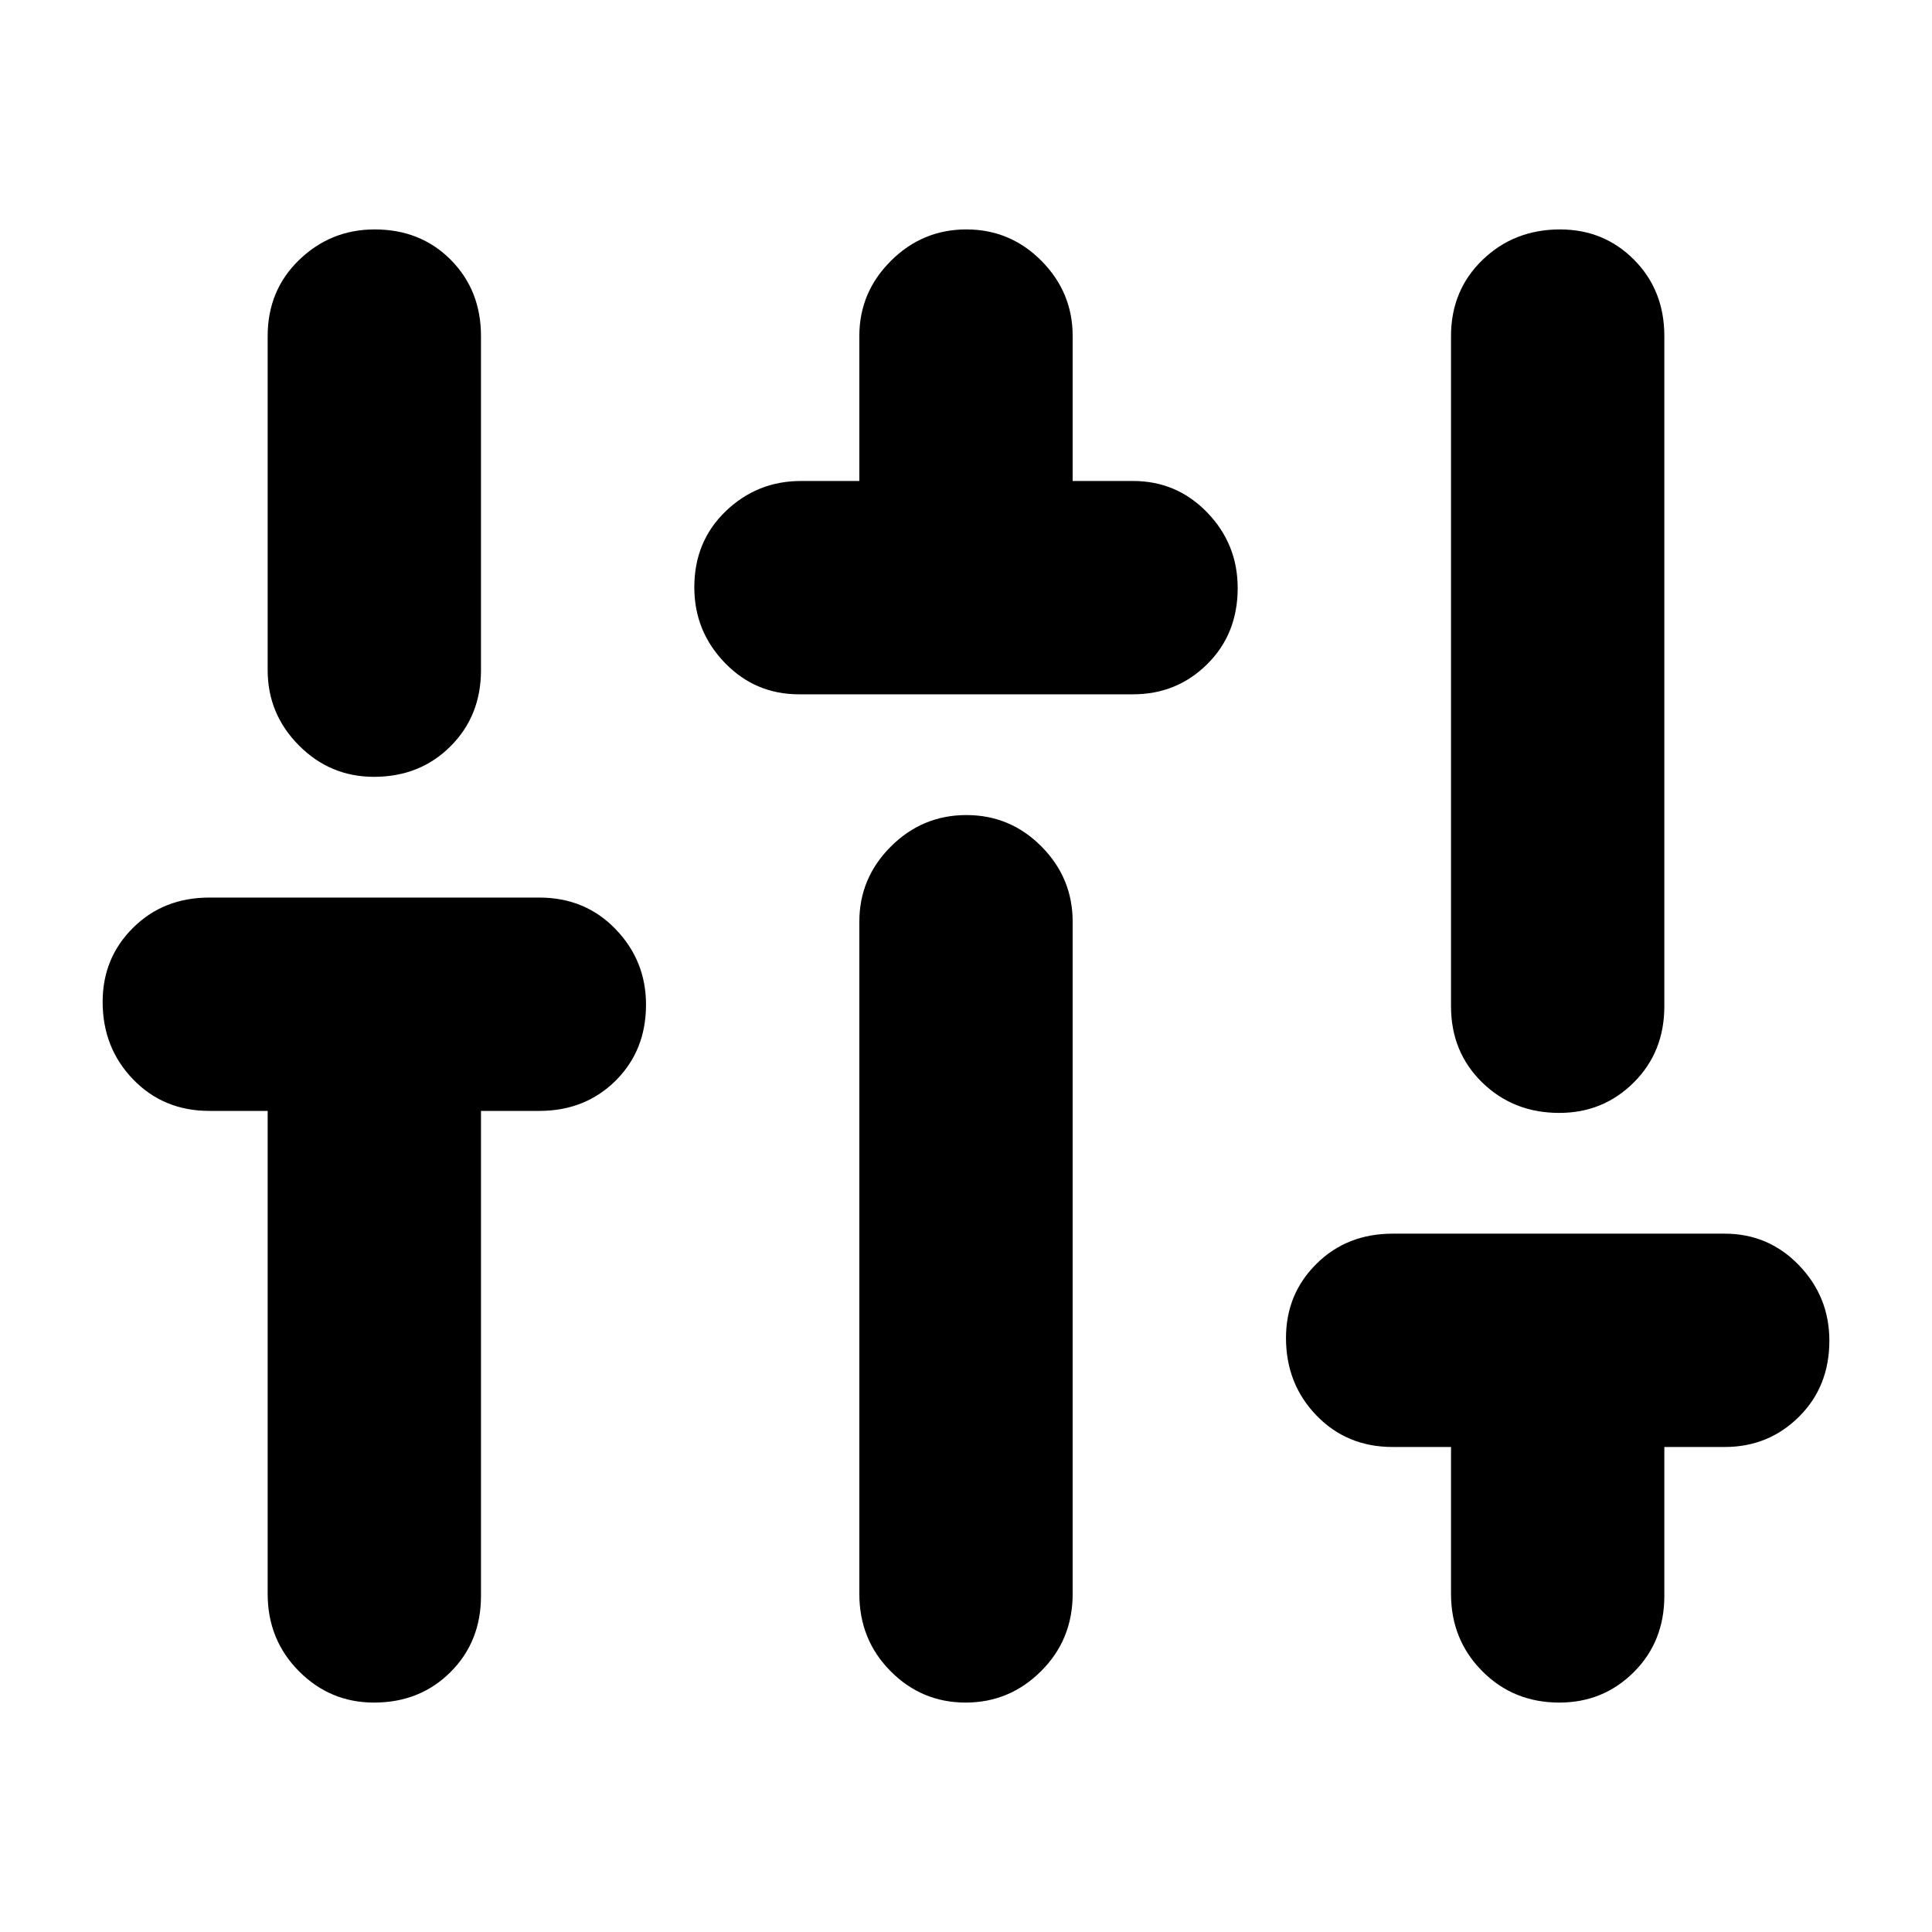 <svg xmlns="http://www.w3.org/2000/svg" height="48" viewBox="0 -960 960 960" width="48"><path d="M185.82-114q-21.82 0-37.32-15.63Q133-145.25 133-168v-240h-29q-22.75 0-37.87-15.68Q51-439.35 51-462.18 51-484 66.13-499q15.12-15 37.87-15h164q22.75 0 37.88 15.68Q321-482.65 321-460.82 321-438 305.88-423q-15.13 15-37.88 15h-29v241q0 22.75-15.18 37.87-15.17 15.13-38 15.13Zm0-460q-21.82 0-37.32-15.63Q133-605.25 133-627v-166q0-22.75 15.68-37.88Q164.35-846 186.18-846 209-846 224-830.88q15 15.13 15 37.88v166q0 22.75-15.18 37.87-15.17 15.13-38 15.13ZM397-615q-21.75 0-36.87-15.68Q345-646.35 345-668.18 345-691 360.63-706q15.62-15 37.37-15h29v-72q0-21.75 15.68-37.38Q458.35-846 480.18-846q21.82 0 37.32 15.62Q533-814.75 533-793v72h30q21.75 0 36.88 15.68Q615-689.65 615-667.82 615-645 599.88-630q-15.13 15-36.88 15H397Zm82.82 501q-21.82 0-37.32-15.63Q427-145.25 427-168v-334q0-21.75 15.68-37.38Q458.35-555 480.18-555q21.82 0 37.32 15.62Q533-523.75 533-502v334q0 22.75-15.68 38.37Q501.65-114 479.82-114Zm295 0q-22.82 0-38.32-15.63Q721-145.25 721-168v-73h-29q-22.75 0-37.87-15.68Q639-272.35 639-295.18 639-317 654.13-332q15.12-15 37.87-15h165q21.75 0 36.88 15.68Q909-315.65 909-293.82 909-271 893.88-256q-15.13 15-36.88 15h-30v74q0 22.75-15.18 37.87-15.17 15.13-37 15.13Zm0-293q-22.82 0-38.32-15.13Q721-437.25 721-460v-333q0-22.75 15.68-37.88Q752.35-846 775.18-846 797-846 812-830.88q15 15.13 15 37.88v333q0 22.75-15.18 37.87-15.17 15.13-37 15.13Z"/></svg>